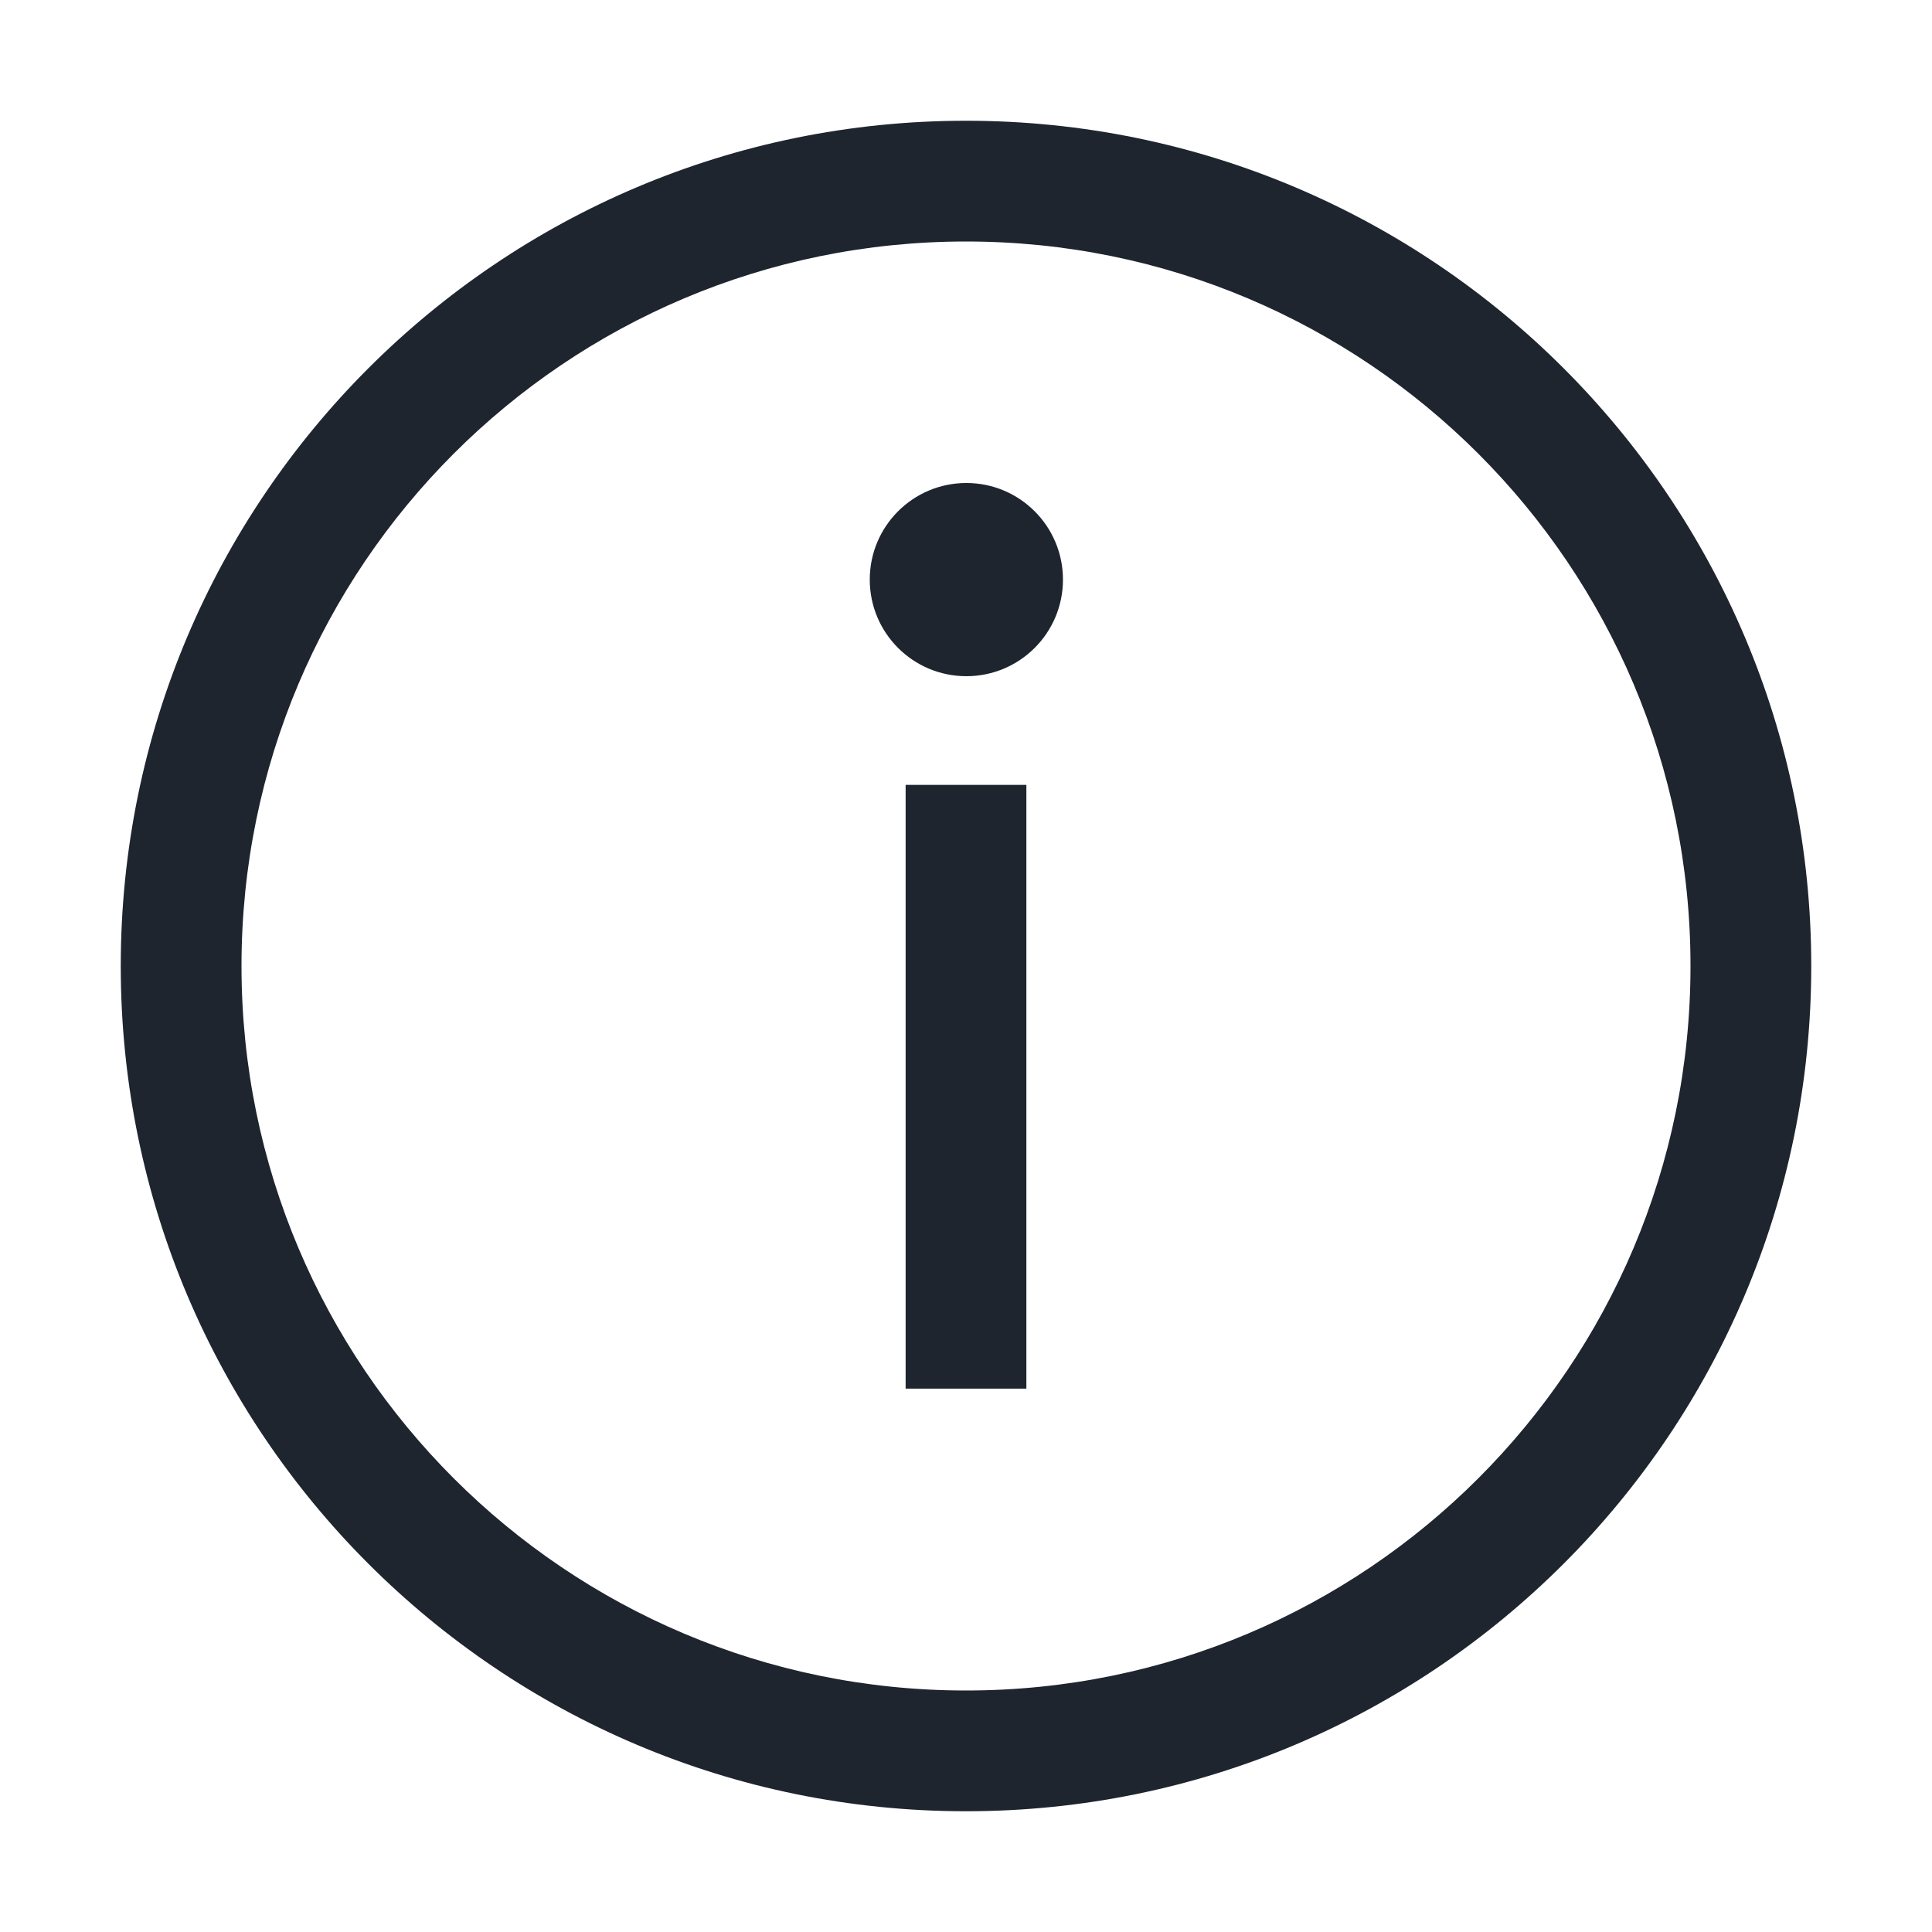 <svg width="16" height="16" viewBox="0 0 16 16" fill="none" xmlns="http://www.w3.org/2000/svg">
<path d="M8.003 5.6C8.445 5.6 8.803 5.242 8.803 4.8C8.803 4.358 8.445 4 8.003 4C7.561 4 7.203 4.358 7.203 4.8C7.203 5.242 7.561 5.6 8.003 5.6Z" fill="#1E252F"/>
<path d="M8.5 6.5V11.5H7.5V6.5H8.5Z" fill="#1E252F"/>
<path fill-rule="evenodd" clip-rule="evenodd" d="M8 15C11.866 15 15 11.866 15 8C15 4.134 11.866 1 8 1C4.134 1 1 4.134 1 8C1 11.866 4.134 15 8 15ZM8 14C11.314 14 14 11.314 14 8C14 4.686 11.314 2 8 2C4.686 2 2 4.686 2 8C2 11.314 4.686 14 8 14Z" fill="#1E252F"/>
</svg>
